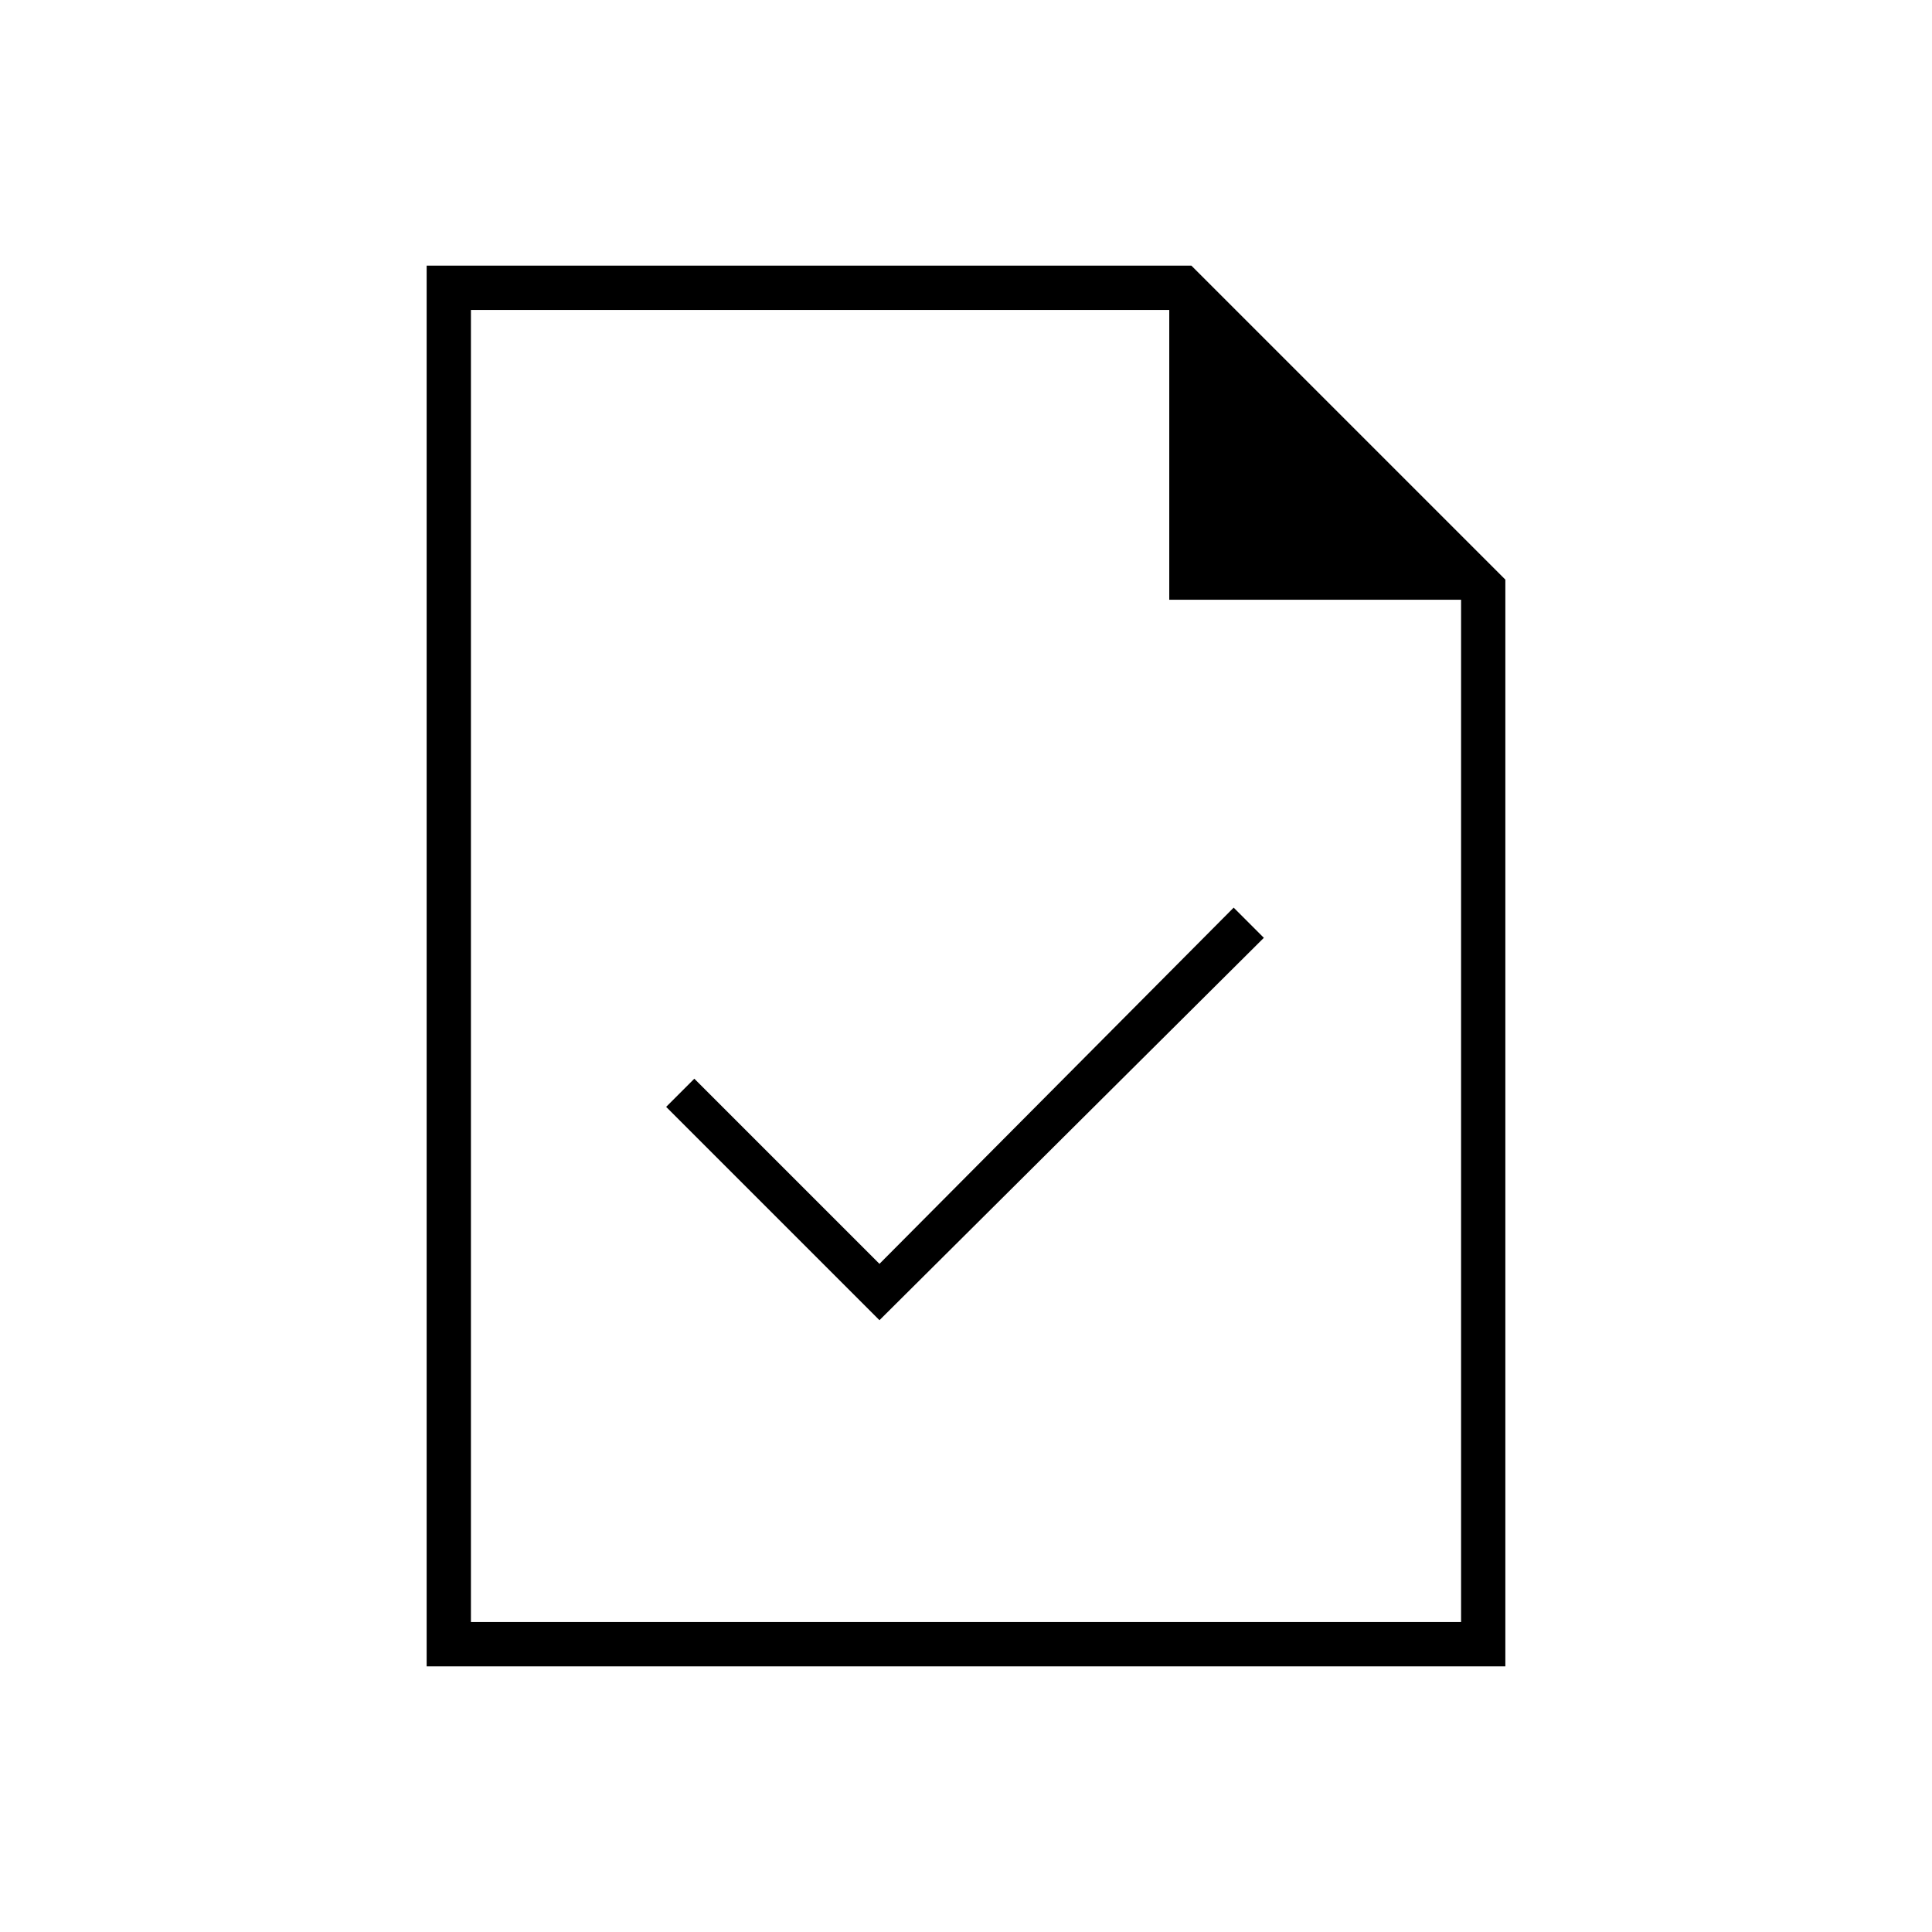 <svg xmlns="http://www.w3.org/2000/svg" width="48" height="48" viewBox="0 96 960 960"><path d="m437 752 191-190-15-15-176 177-92-92-14 14 106 106ZM212 924V228h380l156 156v540H212Zm369-530V250H234v652h492V394H581ZM234 250v144-144 652-652Z"/></svg>